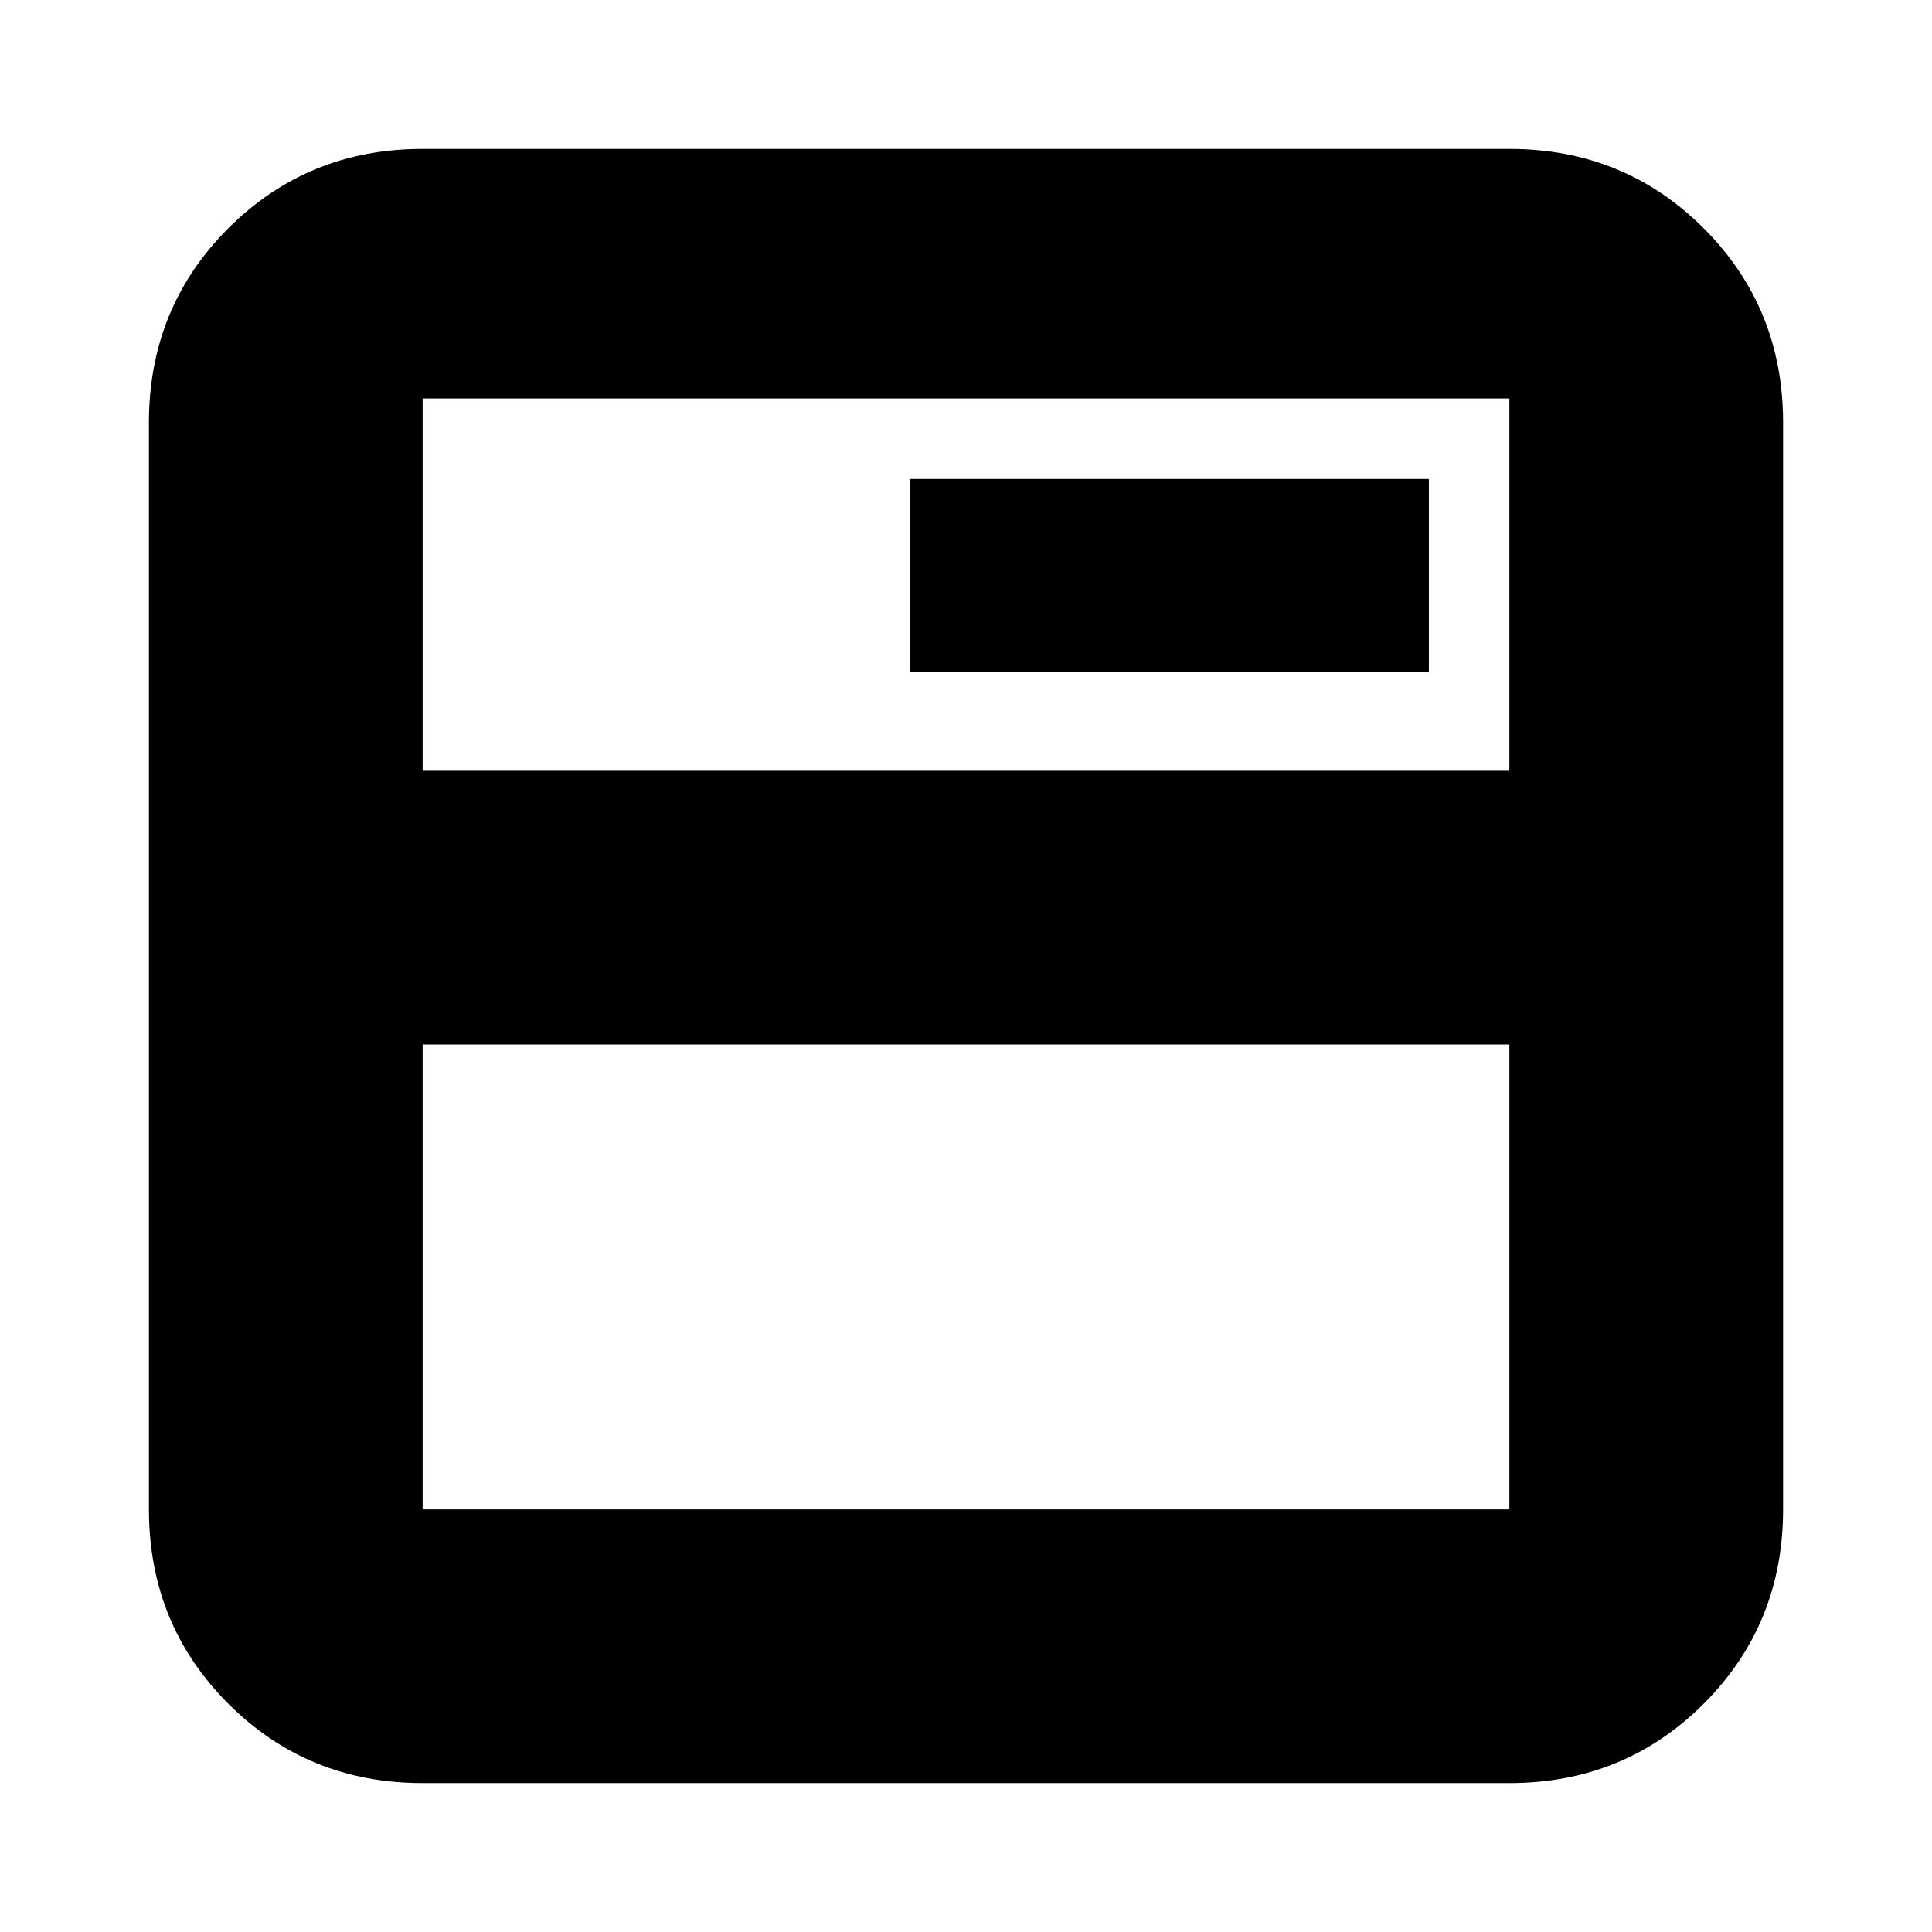 <svg xmlns="http://www.w3.org/2000/svg" height="24" viewBox="0 -960 960 960" width="24"><path d="M210-74q-57.125 0-96.562-39.438Q74-152.875 74-210v-540q0-57.125 39.438-96.562Q152.875-886 210-886h540q57.125 0 96.562 39.438Q886-807.125 886-750v540q0 57.125-39.438 96.562Q807.125-74 750-74H210Zm0-136h540v-231H210v231Zm0-367h540v-185H210v185Zm242-49h258v-96H452v96Zm-242 49v-185 185Z"/></svg>